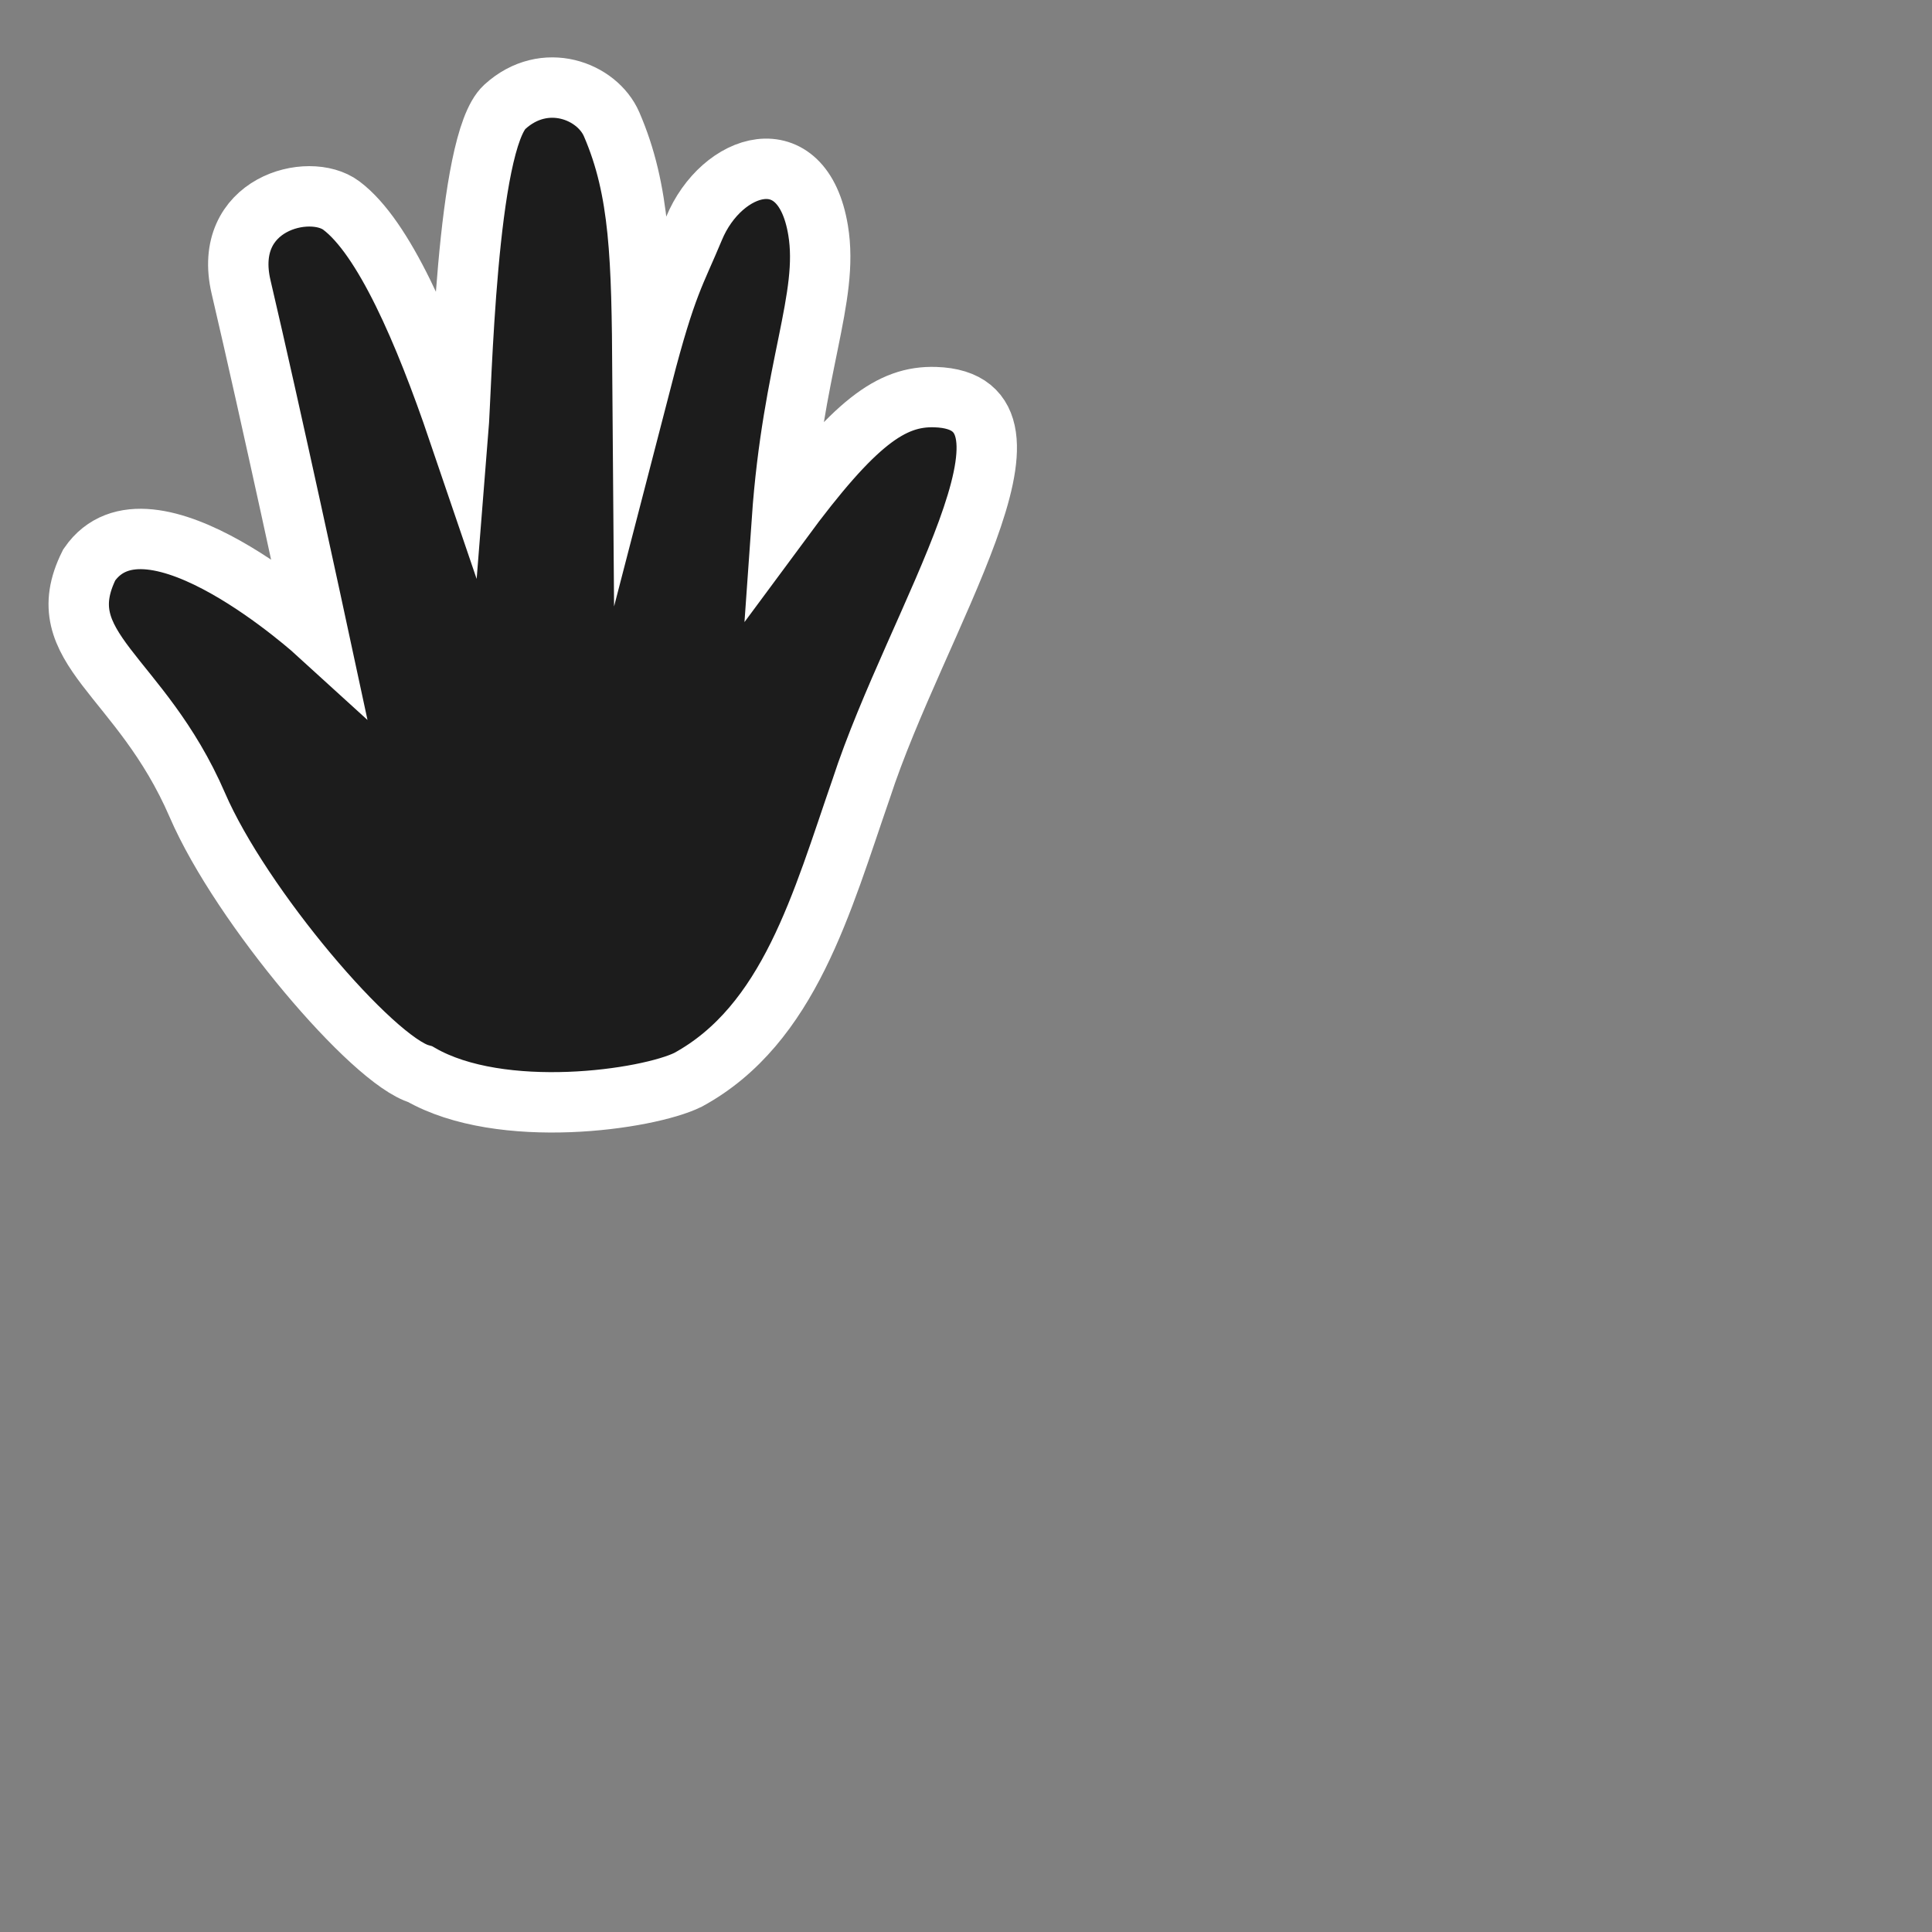 <?xml version="1.0" encoding="UTF-8" standalone="no"?>
<!-- Created with Inkscape (http://www.inkscape.org/) -->

<svg
   xmlns:dc="http://purl.org/dc/elements/1.1/"
   xmlns:cc="http://creativecommons.org/ns#"
   xmlns:rdf="http://www.w3.org/1999/02/22-rdf-syntax-ns#"
   xmlns:svg="http://www.w3.org/2000/svg"
   xmlns="http://www.w3.org/2000/svg"
   xmlns:sodipodi="http://sodipodi.sourceforge.net/DTD/sodipodi-0.dtd"
   xmlns:inkscape="http://www.inkscape.org/namespaces/inkscape"
   width="32px"
   height="32px"
   id="svg2985"
   version="1.1"
   inkscape:version="0.48.0 r9654"
   sodipodi:docname="openhand.svg"
   inkscape:export-filename="/home/jesse/.icons/Phoeton/source/openhand.png"
   inkscape:export-xdpi="90"
   inkscape:export-ydpi="90">
  <rect width="100%" height="100%" fill="#808080" stroke="none"/>
  <defs
     id="defs2987">
    <inkscape:path-effect
       effect="skeletal"
       id="path-effect3003"
       is_visible="true"
       pattern="M 0,0 0,10 10,5 z"
       copytype="single_stretched"
       prop_scale="1"
       scale_y_rel="false"
       spacing="0"
       normal_offset="0"
       tang_offset="0"
       prop_units="false"
       vertical_pattern="false"
       fuse_tolerance="0" />
    <inkscape:path-effect
       effect="skeletal"
       id="path-effect2999"
       is_visible="true"
       pattern="M 4,2 4,12 14,7 z"
       copytype="single_stretched"
       prop_scale="1"
       scale_y_rel="false"
       spacing="0"
       normal_offset="0"
       tang_offset="0"
       prop_units="false"
       vertical_pattern="false"
       fuse_tolerance="0" />
    <inkscape:path-effect
       effect="spiro"
       id="path-effect2997"
       is_visible="true" />
    <inkscape:path-effect
       is_visible="true"
       id="path-effect2997-0"
       effect="spiro" />
    <inkscape:path-effect
       fuse_tolerance="0"
       vertical_pattern="false"
       prop_units="false"
       tang_offset="0"
       normal_offset="0"
       spacing="0"
       scale_y_rel="false"
       prop_scale="1"
       copytype="single_stretched"
       pattern="M 4,2 4,12 14,7 z"
       is_visible="true"
       id="path-effect2999-7"
       effect="skeletal" />
    <inkscape:path-effect
       fuse_tolerance="0"
       vertical_pattern="false"
       prop_units="false"
       tang_offset="0"
       normal_offset="0"
       spacing="0"
       scale_y_rel="false"
       prop_scale="1"
       copytype="single_stretched"
       pattern="M 0,0 0,10 10,5 z"
       is_visible="true"
       id="path-effect3003-9"
       effect="skeletal" />
    <filter
       id="filter2995"
       inkscape:label="Drop shadow"
       width="1.5"
       height="1.5"
       x="-.25"
       y="-.25">
      <feGaussianBlur
         id="feGaussianBlur2997"
         in="SourceAlpha"
         stdDeviation="0.5"
         result="blur" />
      <feColorMatrix
         id="feColorMatrix2999"
         result="bluralpha"
         type="matrix"
         values="1 0 0 0 0 0 1 0 0 0 0 0 1 0 0 0 0 0 0.3 0 " />
      <feOffset
         id="feOffset3001"
         in="bluralpha"
         dx="1"
         dy="1"
         result="offsetBlur" />
      <feMerge
         id="feMerge3003">
        <feMergeNode
           id="feMergeNode3005"
           in="offsetBlur" />
        <feMergeNode
           id="feMergeNode3007"
           in="SourceGraphic" />
      </feMerge>
    </filter>
  </defs>
  <sodipodi:namedview
     id="base"
     pagecolor="#ffffff"
     bordercolor="#666666"
     borderopacity="1.0"
     inkscape:pageopacity="0.0"
     inkscape:pageshadow="2"
     inkscape:zoom="31.672166"
     inkscape:cx="2.4940356"
     inkscape:cy="24.509439"
     inkscape:current-layer="layer1-9"
     showgrid="true"
     inkscape:grid-bbox="true"
     inkscape:document-units="px"
     inkscape:snap-grids="false"
     inkscape:window-width="1920"
     inkscape:window-height="1172"
     inkscape:window-x="0"
     inkscape:window-y="0"
     inkscape:window-maximized="1">
    <inkscape:grid
       type="xygrid"
       id="grid2993" />
  </sodipodi:namedview>
  <g
     id="layer1"
     inkscape:label="Layer 1"
     inkscape:groupmode="layer">
    <g
       inkscape:label="Layer 1"
       id="layer1-9"
       transform="translate(4.041,-2.586)"
       style="stroke:#41678a;stroke-width:1;stroke-linecap:round;stroke-linejoin:miter;stroke-miterlimit:6.3;stroke-opacity:1;stroke-dasharray:none;fill:#000000;fill-opacity:0.784">
      <path
         inkscape:export-ydpi="90"
         inkscape:export-xdpi="90"
         transform="matrix(0.998,-0.067,0.067,0.998,-9.011,-2.337)"
         sodipodi:nodetypes="sccscccscsscsscss"
         inkscape:connector-curvature="0"
         id="path3001"
         d="m 8.293,10.255 c 0.35,2.125 0.888,5.817 0.888,5.817 0,0 -2.633,-2.749 -3.705,-1.397 -0.786,1.339 0.725,1.849 1.52,4.09 0.609,1.717 2.612,4.42 3.384,4.693 1.287,0.861 3.725,0.674 4.418,0.389 1.737,-0.801 2.411,-2.795 3.183,-4.615 1.099,-2.735 3.791,-6.18 1.658,-6.39 -0.725,-0.072 -1.368,0.334 -2.671,1.871 0.349,-2.531 1.031,-3.626 0.921,-4.758 C 17.735,8.378 16.366,8.726 15.841,9.788 15.48,10.515 15.323,10.673 14.827,12.168 14.943,10.224 14.995,9.1 14.595,7.975 14.394,7.409 13.55,7.011 12.85,7.569 12.171,8.11 11.823,12.188 11.721,12.875 11.269,11.182 10.704,9.59 10.039,9.018 9.533,8.582 8.062,8.856 8.293,10.255 z"
         style="fill:#000000;fill-opacity:0.784;stroke:#ffffff;stroke-width:1;stroke-linecap:round;stroke-linejoin:miter;stroke-miterlimit:10.5;stroke-opacity:1;stroke-dasharray:none" />
    </g>
  </g>
</svg>

